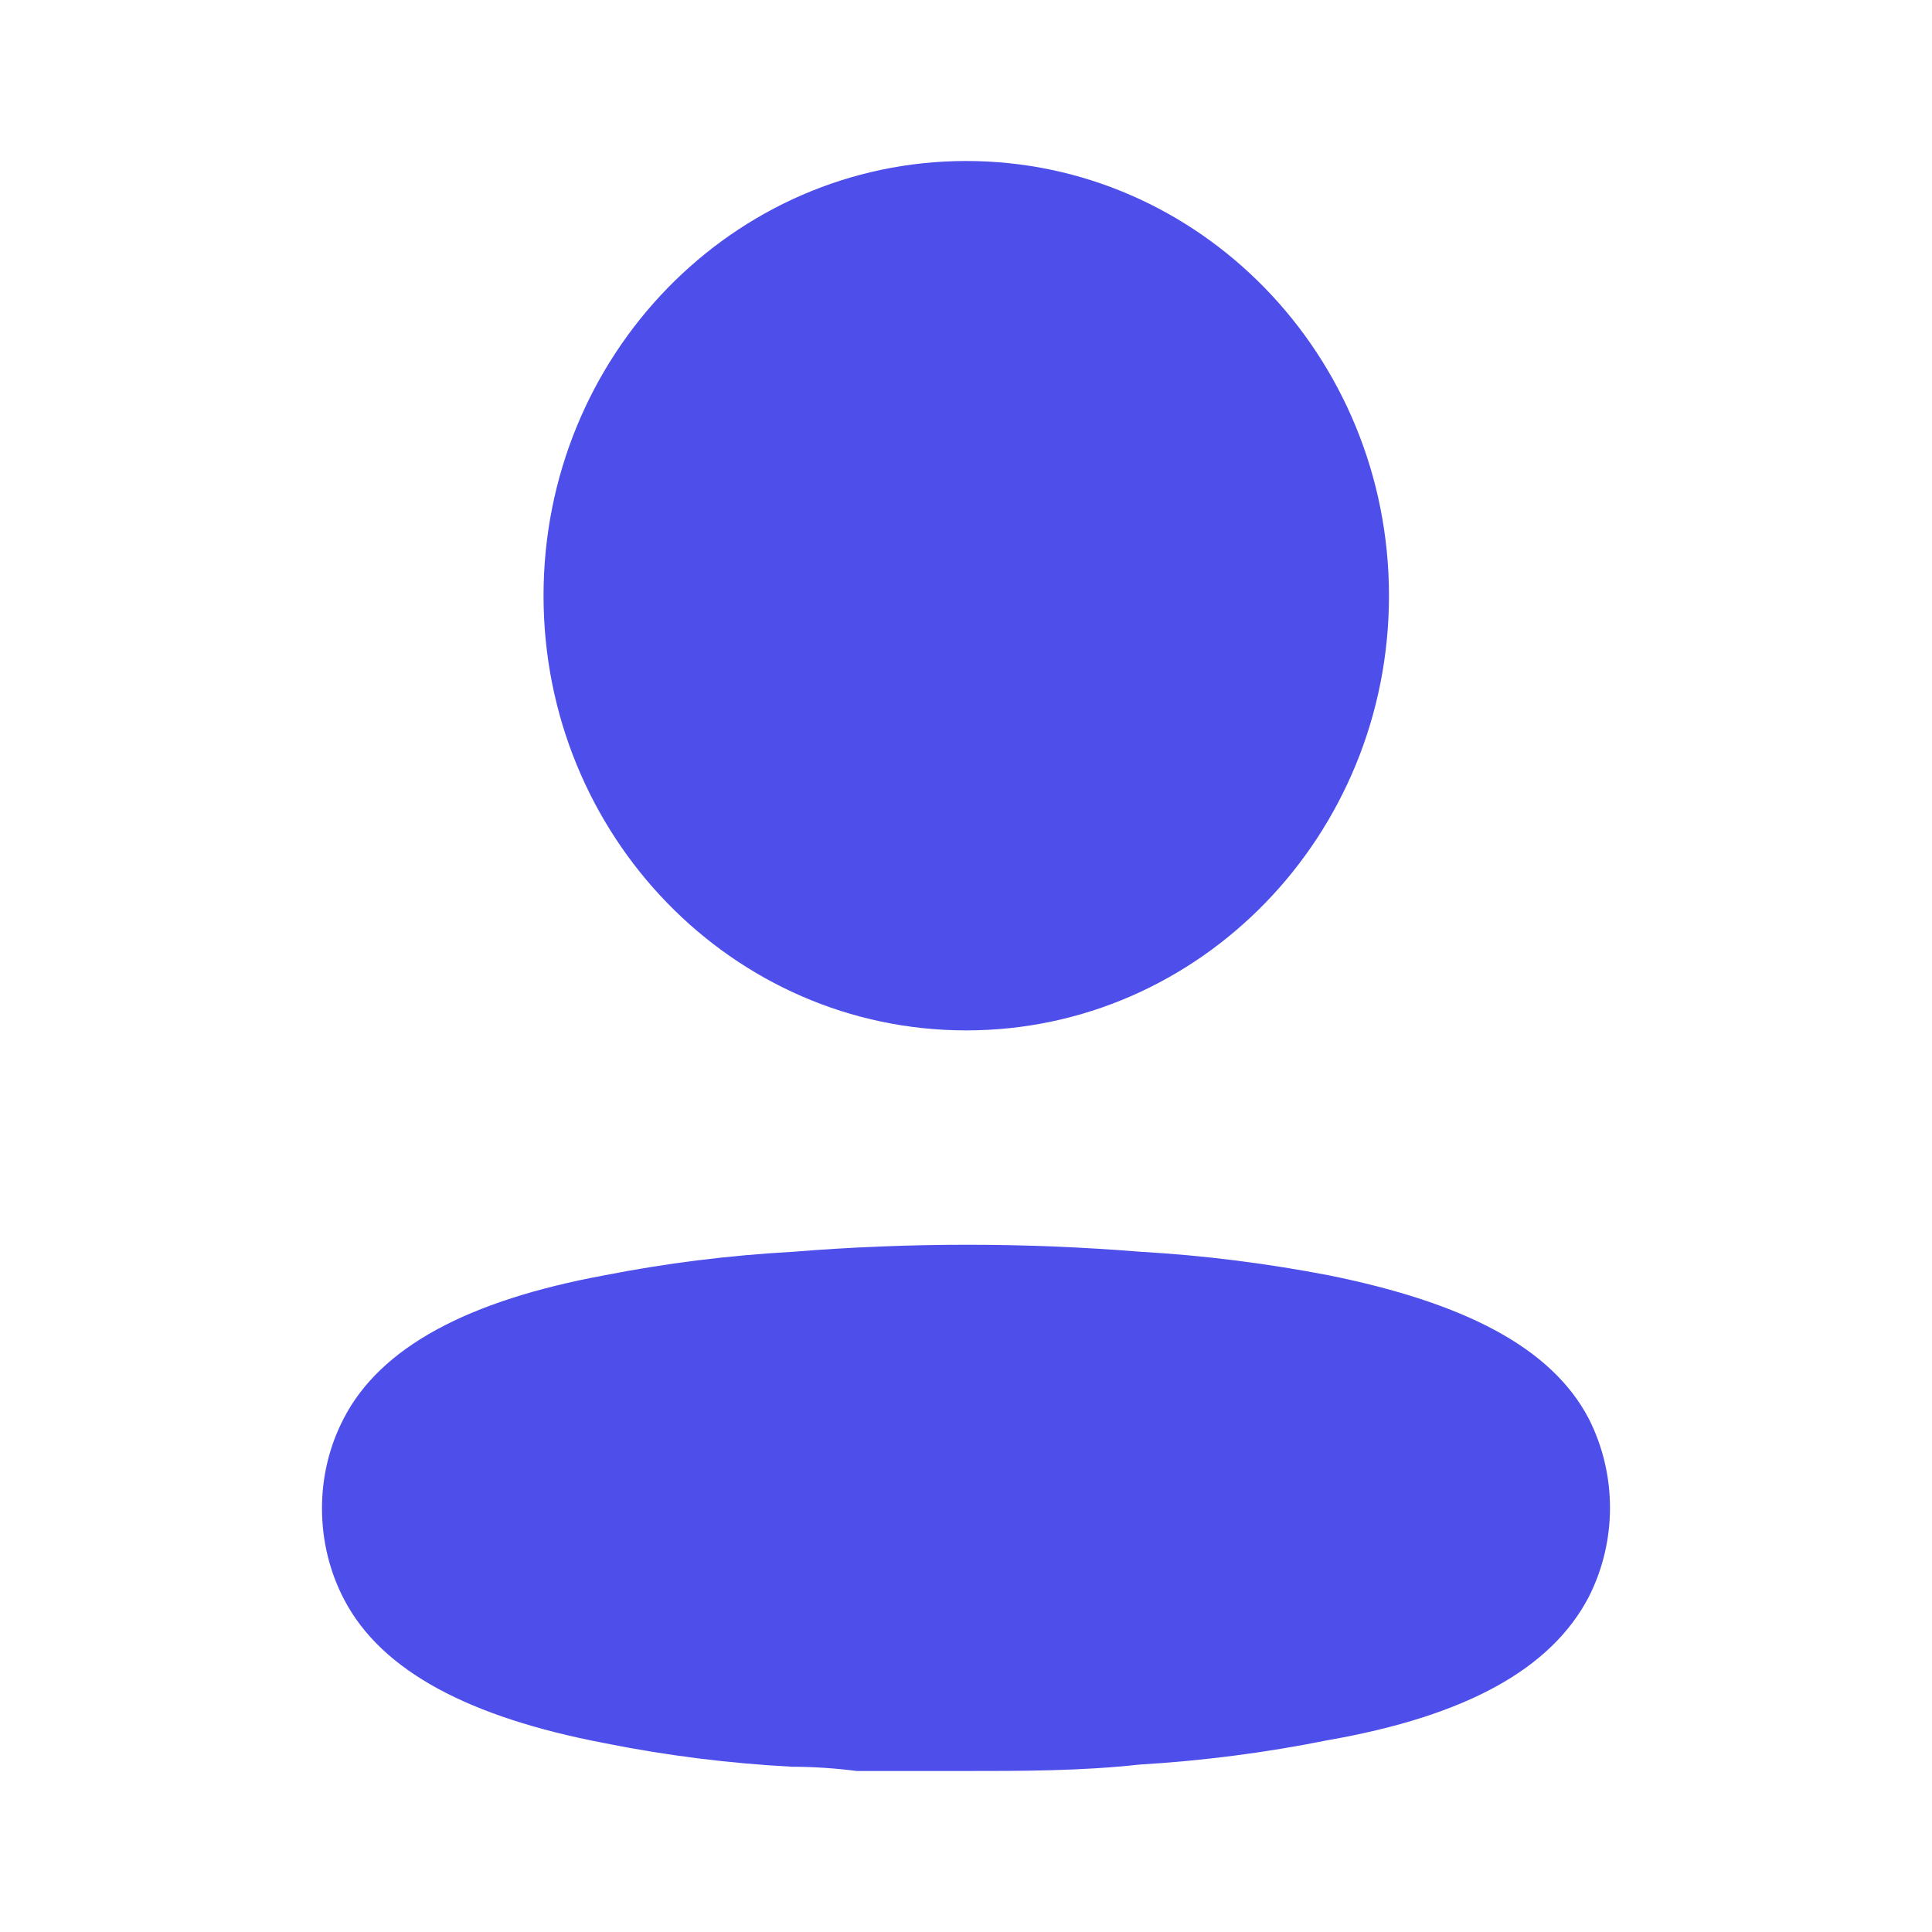 <svg width="15" height="15" viewBox="0 0 15 15" fill="none" xmlns="http://www.w3.org/2000/svg">
<path d="M6.155 9.719C7.055 9.646 7.959 9.646 8.859 9.719C9.349 9.747 9.836 9.809 10.319 9.902C11.362 10.113 12.044 10.458 12.335 11.014C12.555 11.448 12.555 11.965 12.335 12.399C12.044 12.955 11.389 13.322 10.308 13.511C9.826 13.608 9.338 13.671 8.848 13.7C8.394 13.75 7.94 13.75 7.48 13.75H6.653C6.48 13.728 6.312 13.717 6.15 13.717C5.66 13.691 5.172 13.63 4.69 13.533C3.646 13.333 2.965 12.977 2.673 12.421C2.56 12.206 2.501 11.965 2.5 11.72C2.498 11.474 2.555 11.232 2.668 11.014C2.954 10.458 3.636 10.097 4.69 9.902C5.174 9.807 5.663 9.746 6.155 9.719ZM7.502 1.25C9.314 1.25 10.784 2.761 10.784 4.625C10.784 6.489 9.314 8 7.502 8C5.689 8 4.22 6.489 4.22 4.625C4.22 2.761 5.689 1.25 7.502 1.25Z" fill="#4E4FEB"/>
</svg>
